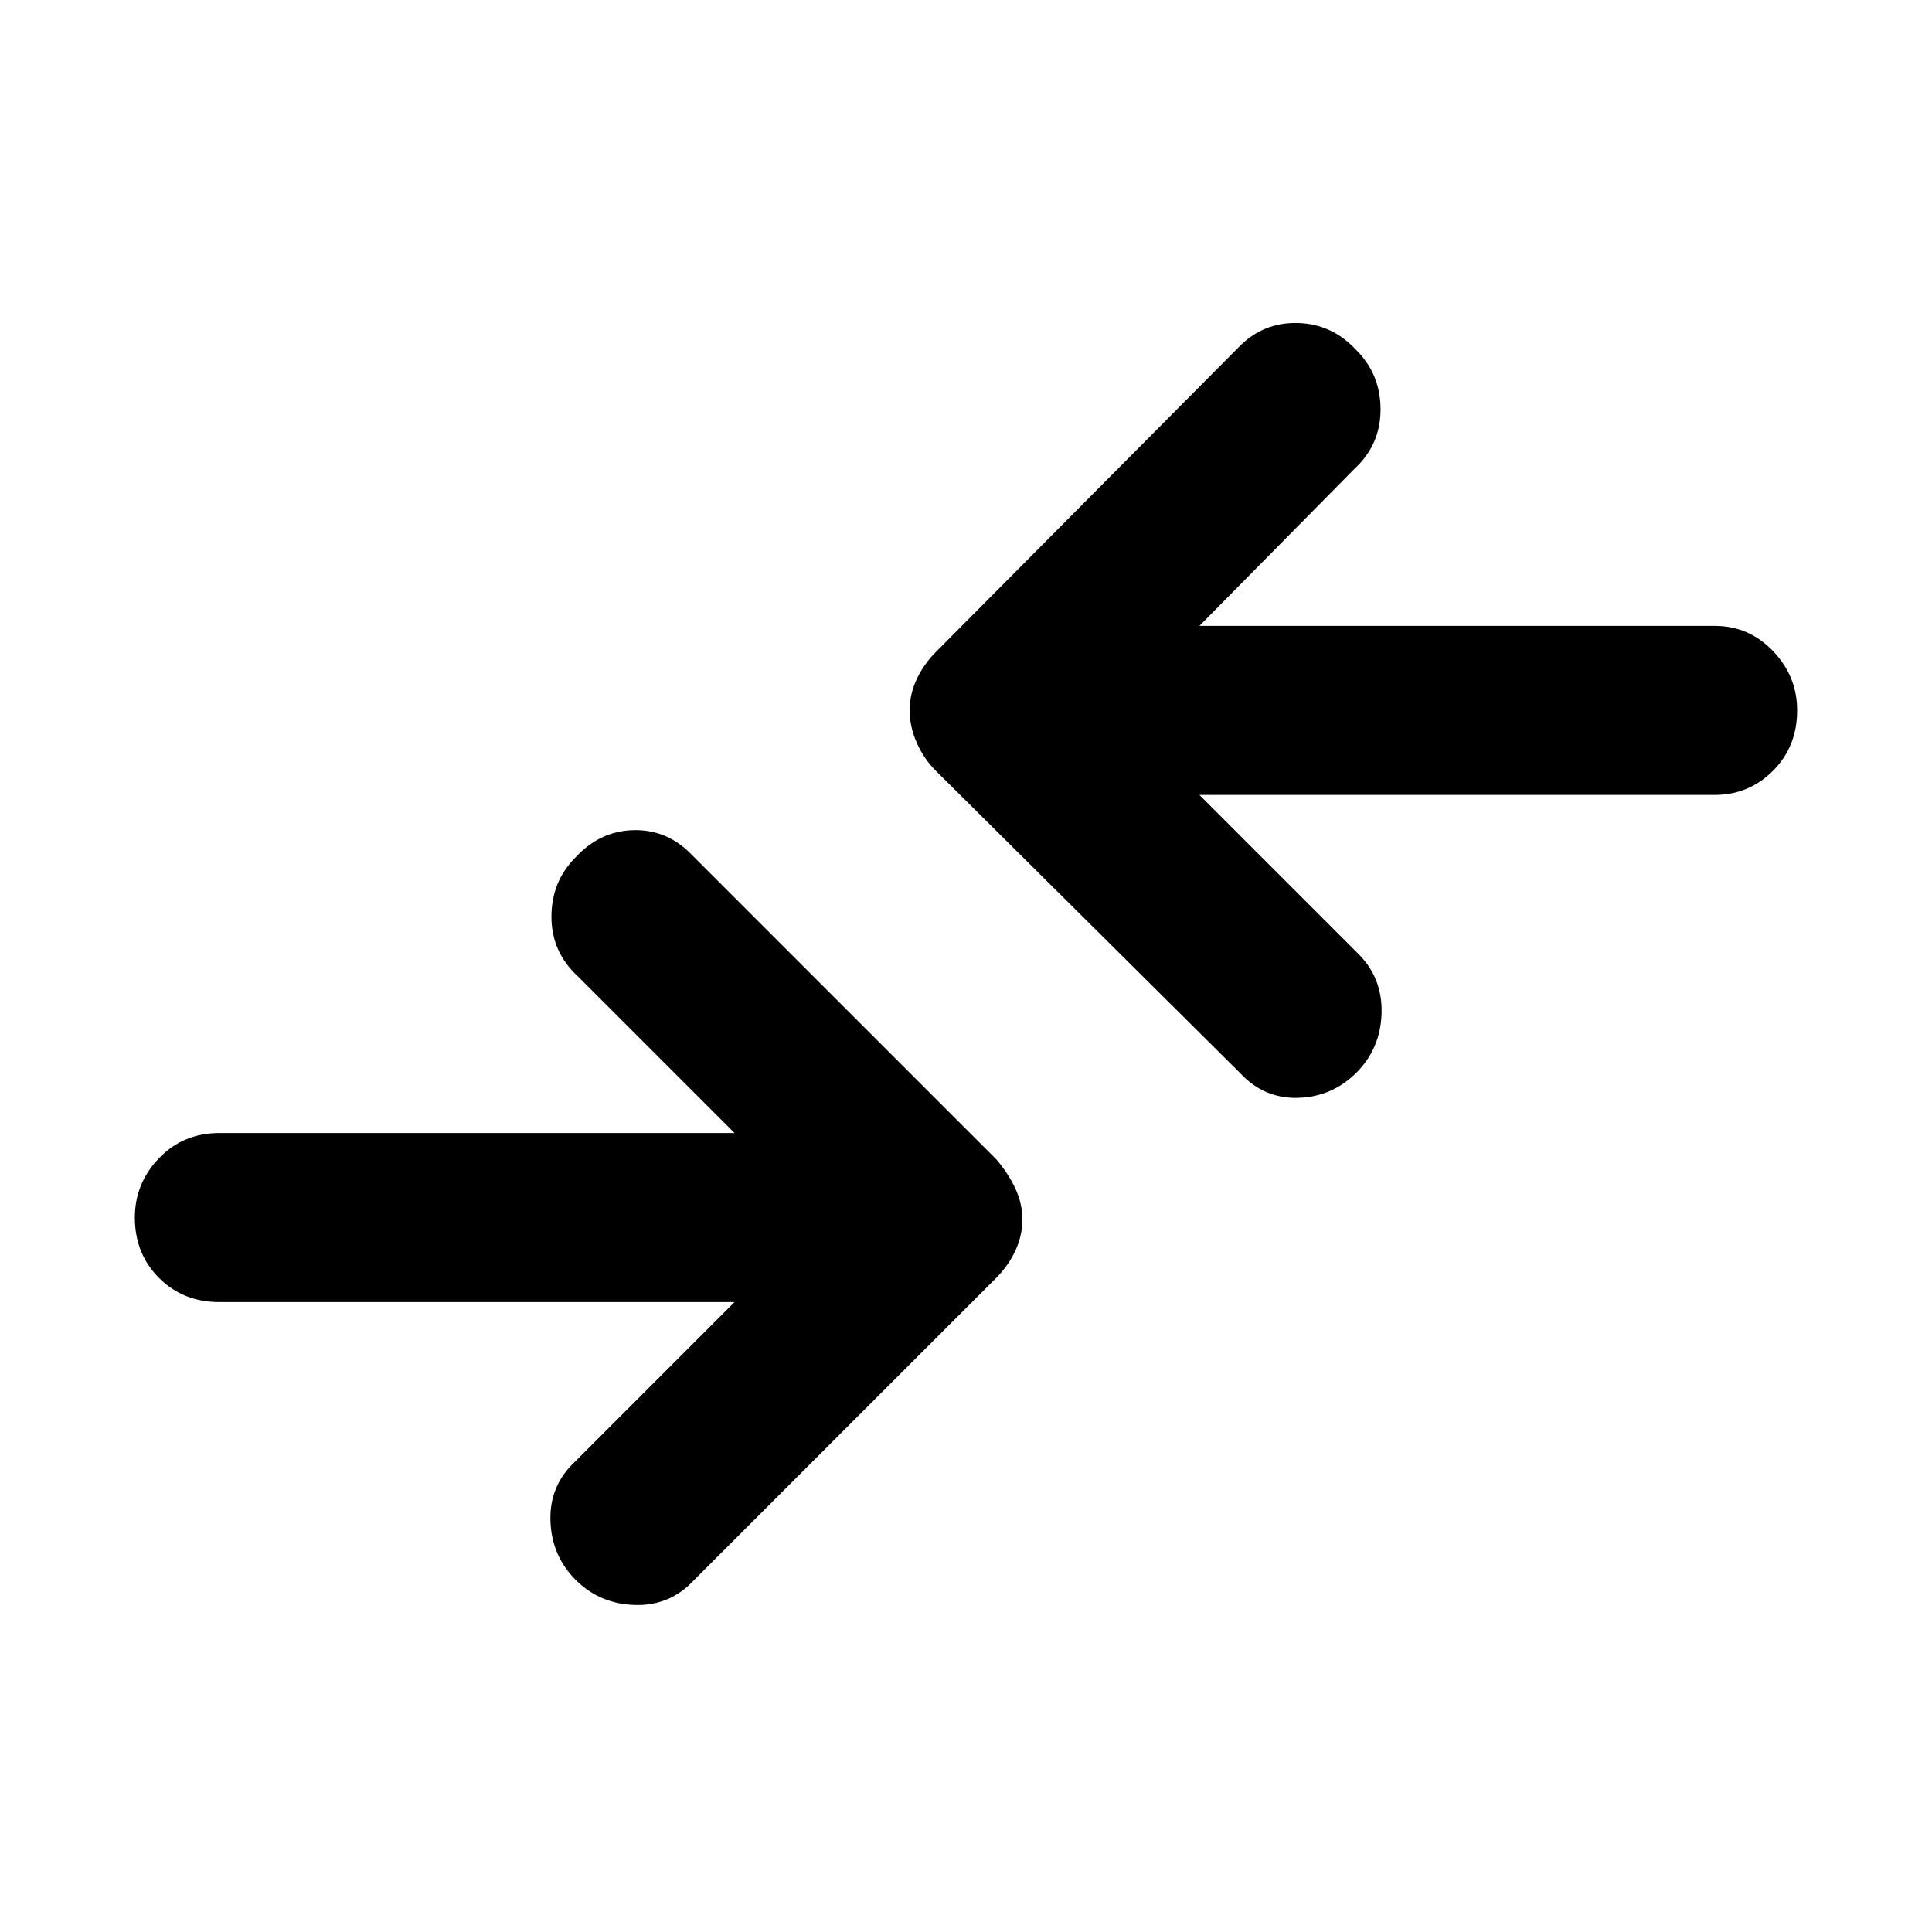<svg xmlns="http://www.w3.org/2000/svg" height="40" width="40"><path d="M25.667 22.208 19.375 15.958Q19.125 15.708 18.979 15.375Q18.833 15.042 18.833 14.708Q18.833 14.375 18.979 14.062Q19.125 13.75 19.375 13.5L25.667 7.167Q26.167 6.667 26.875 6.688Q27.583 6.708 28.083 7.25Q28.583 7.75 28.583 8.479Q28.583 9.208 28.042 9.708L24.833 12.958H35.5Q36.208 12.958 36.708 13.479Q37.208 14 37.208 14.708Q37.208 15.458 36.708 15.958Q36.208 16.458 35.5 16.458H24.833L28.125 19.75Q28.625 20.25 28.604 20.979Q28.583 21.708 28.083 22.208Q27.583 22.708 26.875 22.729Q26.167 22.75 25.667 22.208ZM11.917 32.708Q12.417 33.208 13.146 33.229Q13.875 33.25 14.375 32.708L20.625 26.458Q20.875 26.208 21.021 25.896Q21.167 25.583 21.167 25.25Q21.167 24.917 21.021 24.604Q20.875 24.292 20.625 24L14.292 17.667Q13.792 17.167 13.104 17.188Q12.417 17.208 11.917 17.75Q11.417 18.25 11.417 18.979Q11.417 19.708 11.958 20.208L15.208 23.458H4.542Q3.792 23.458 3.292 23.979Q2.792 24.5 2.792 25.208Q2.792 25.958 3.292 26.458Q3.792 26.958 4.542 26.958H15.208L11.917 30.25Q11.375 30.75 11.396 31.479Q11.417 32.208 11.917 32.708Z"/></svg>